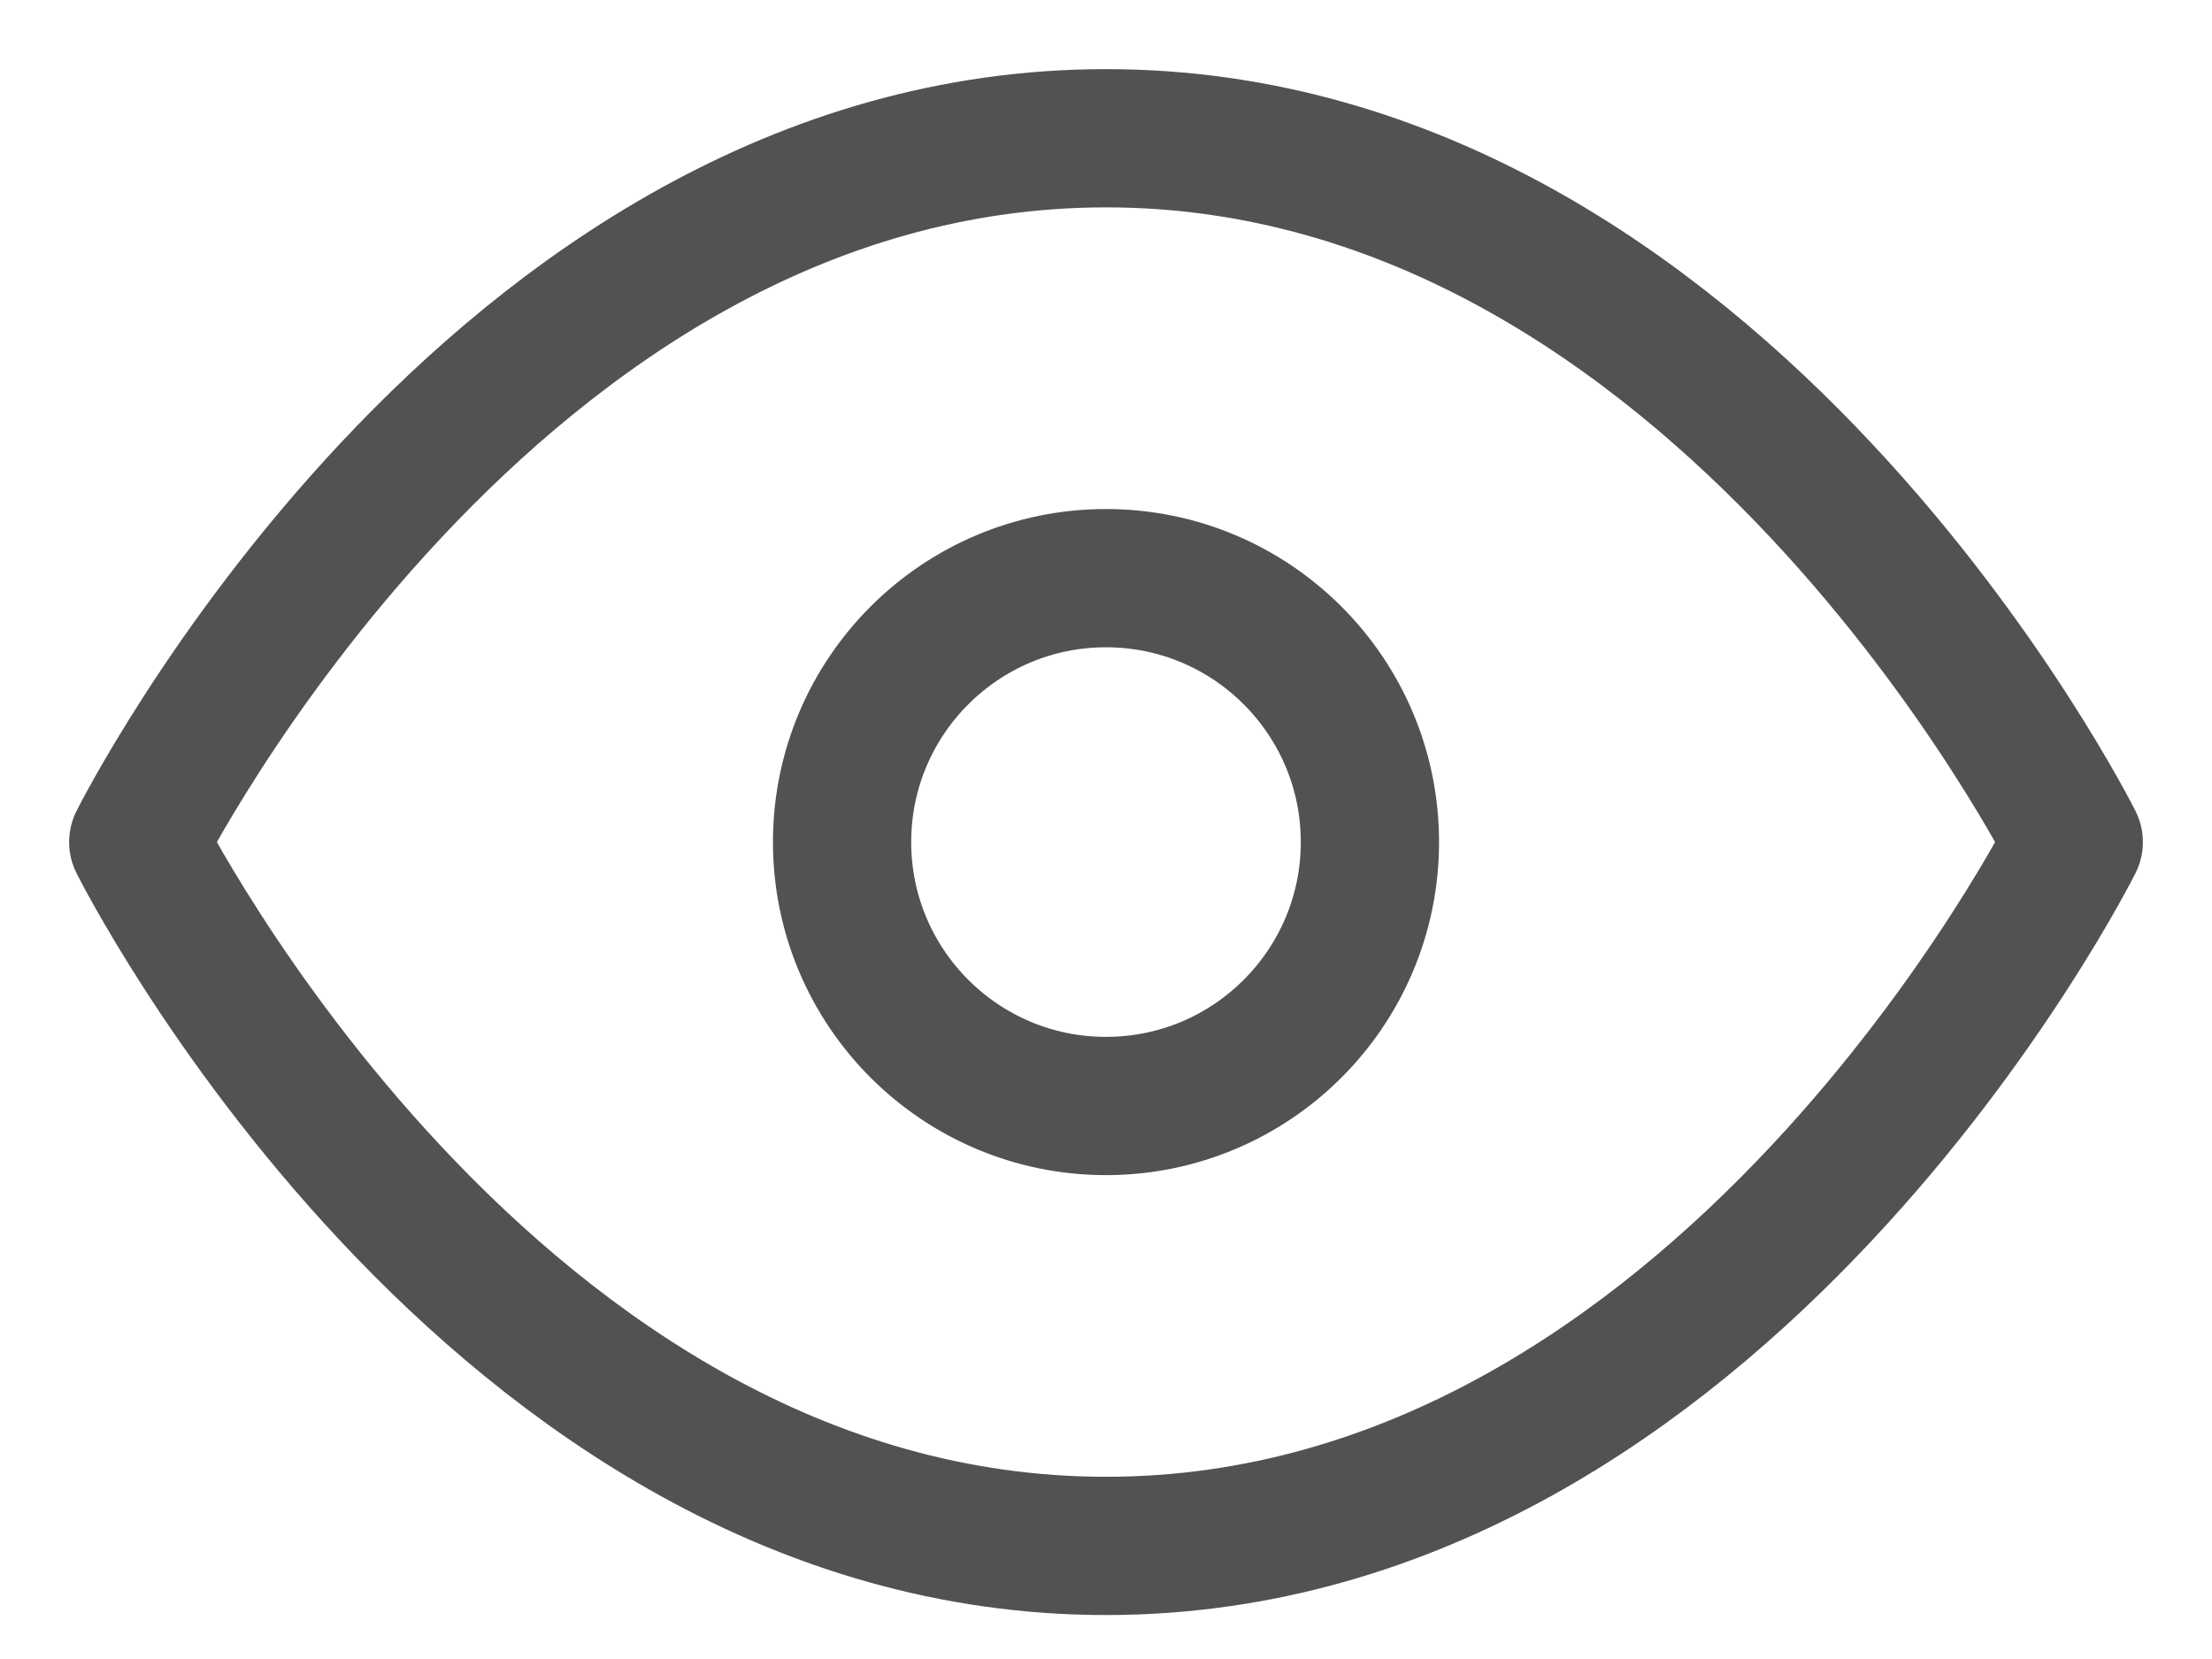 <svg width="16" height="12" viewBox="0 0 16 12" fill="none" xmlns="http://www.w3.org/2000/svg">
<path d="M1 6.091C1 6.091 3.545 1 8 1C12.454 1 15 6.091 15 6.091C15 6.091 12.454 11.182 8 11.182C3.545 11.182 1 6.091 1 6.091Z" stroke="#525252" stroke-linecap="round" stroke-linejoin="round"/>
<path d="M8 8C9.054 8 9.909 7.145 9.909 6.091C9.909 5.037 9.054 4.182 8 4.182C6.946 4.182 6.091 5.037 6.091 6.091C6.091 7.145 6.946 8 8 8Z" stroke="#525252" stroke-linecap="round" stroke-linejoin="round"/>
</svg>

